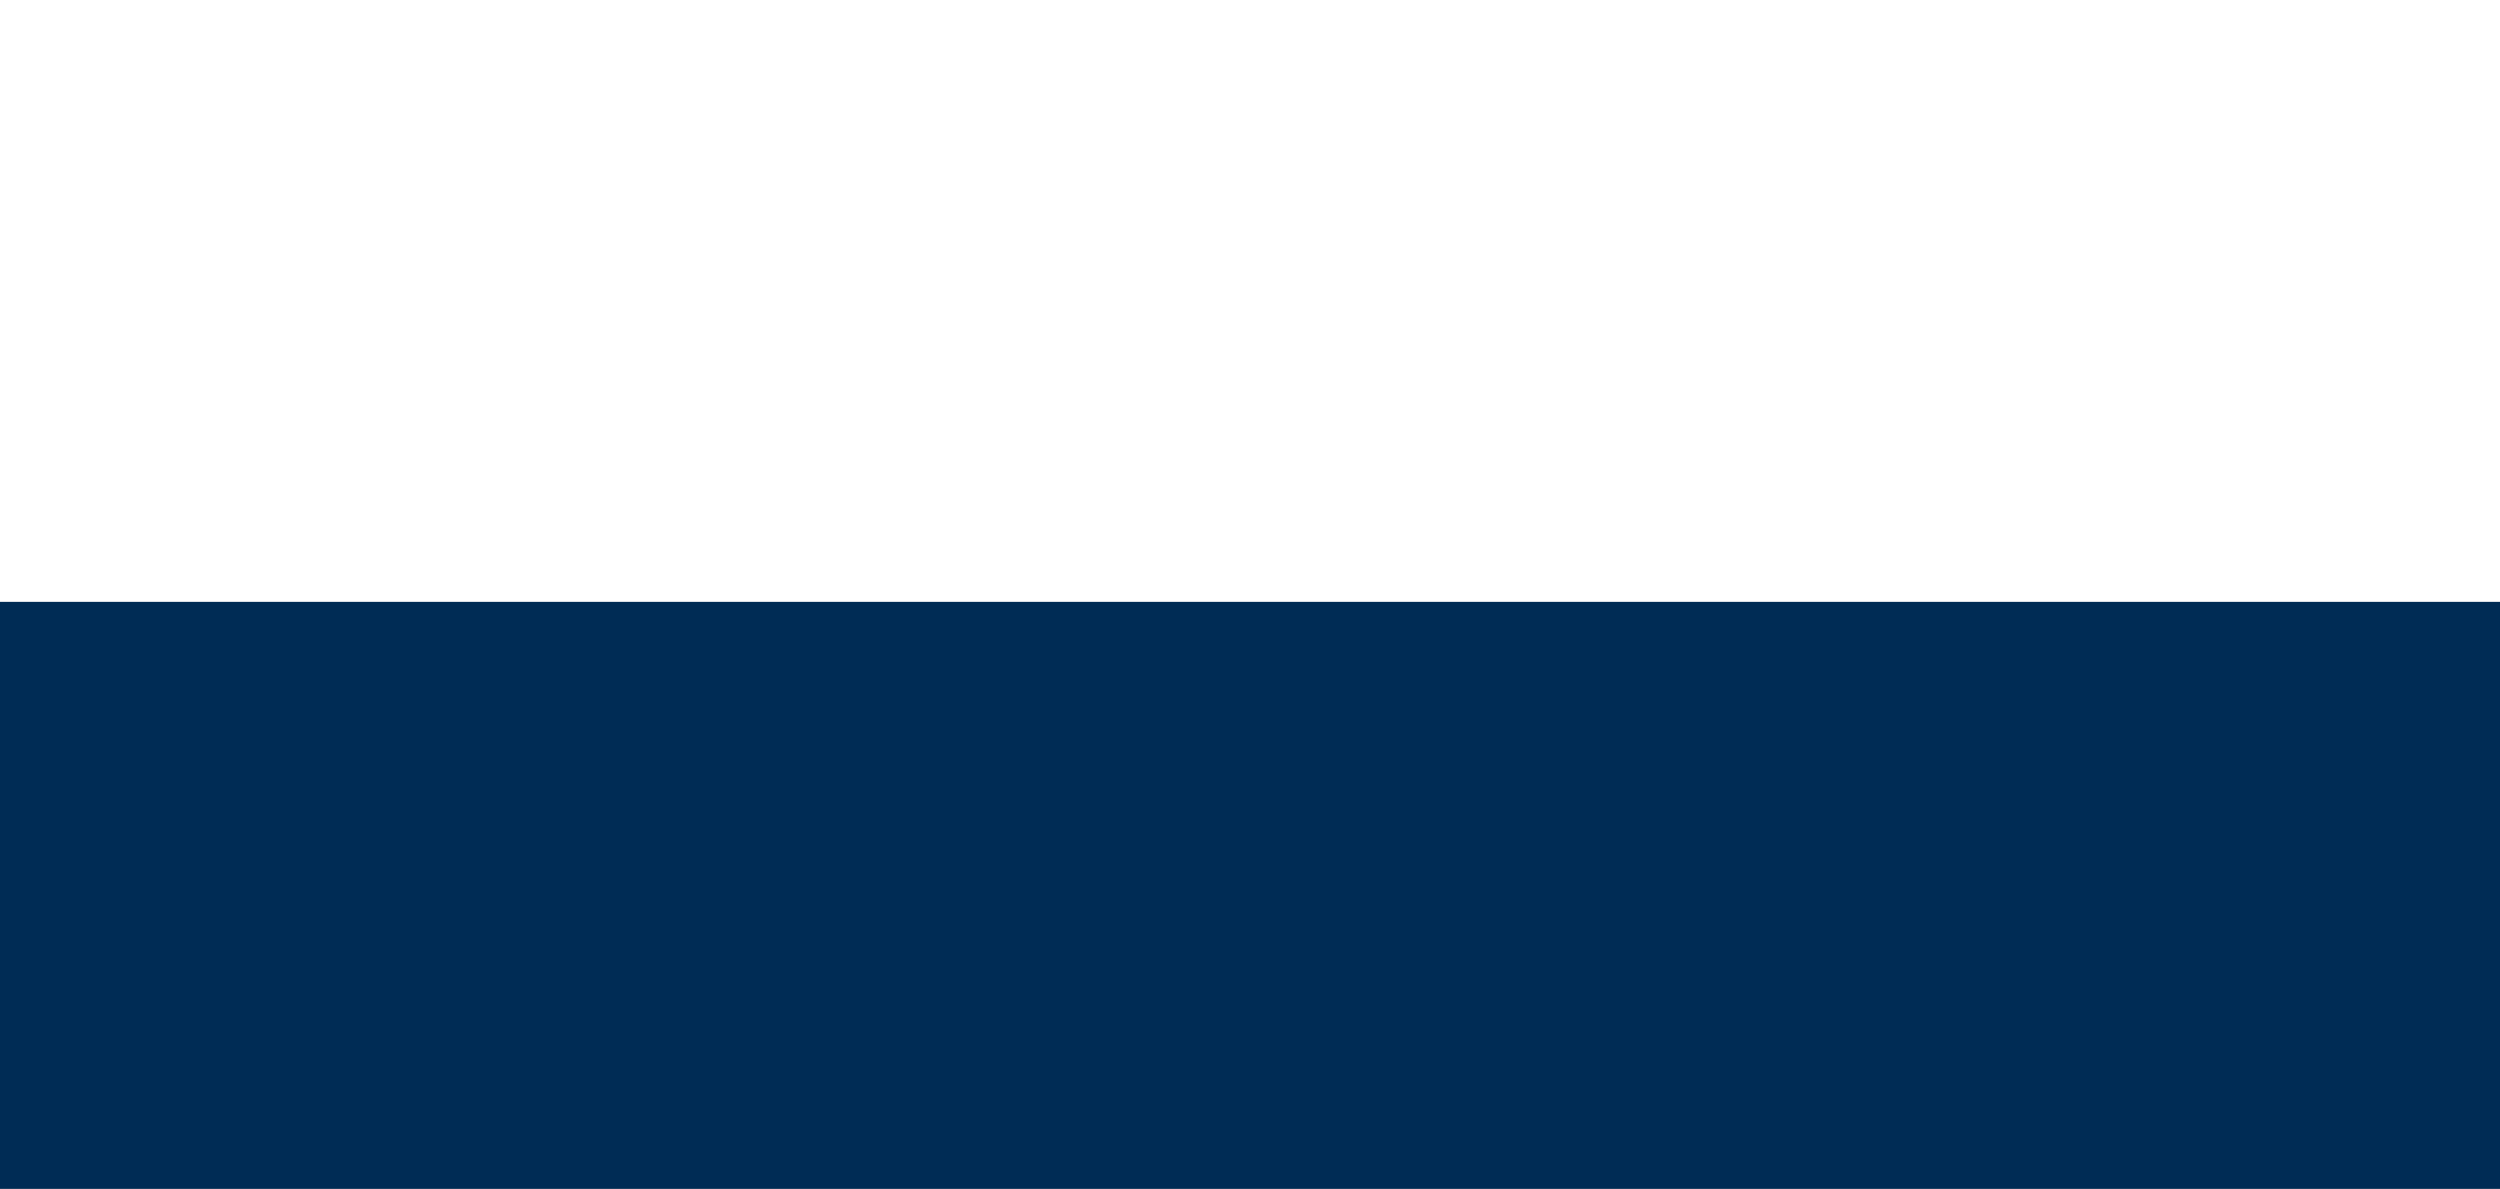 <svg width="1512" height="719" viewBox="0 0 1512 719" fill="none" xmlns="http://www.w3.org/2000/svg">
<rect x="0" y="0" width="1512" height="719" fill="#808080" stroke="none"/>
<rect y="355" width="1512" height="364" fill="#002C55"/>
<rect width="1512" height="364" fill="white"/>
</svg>
